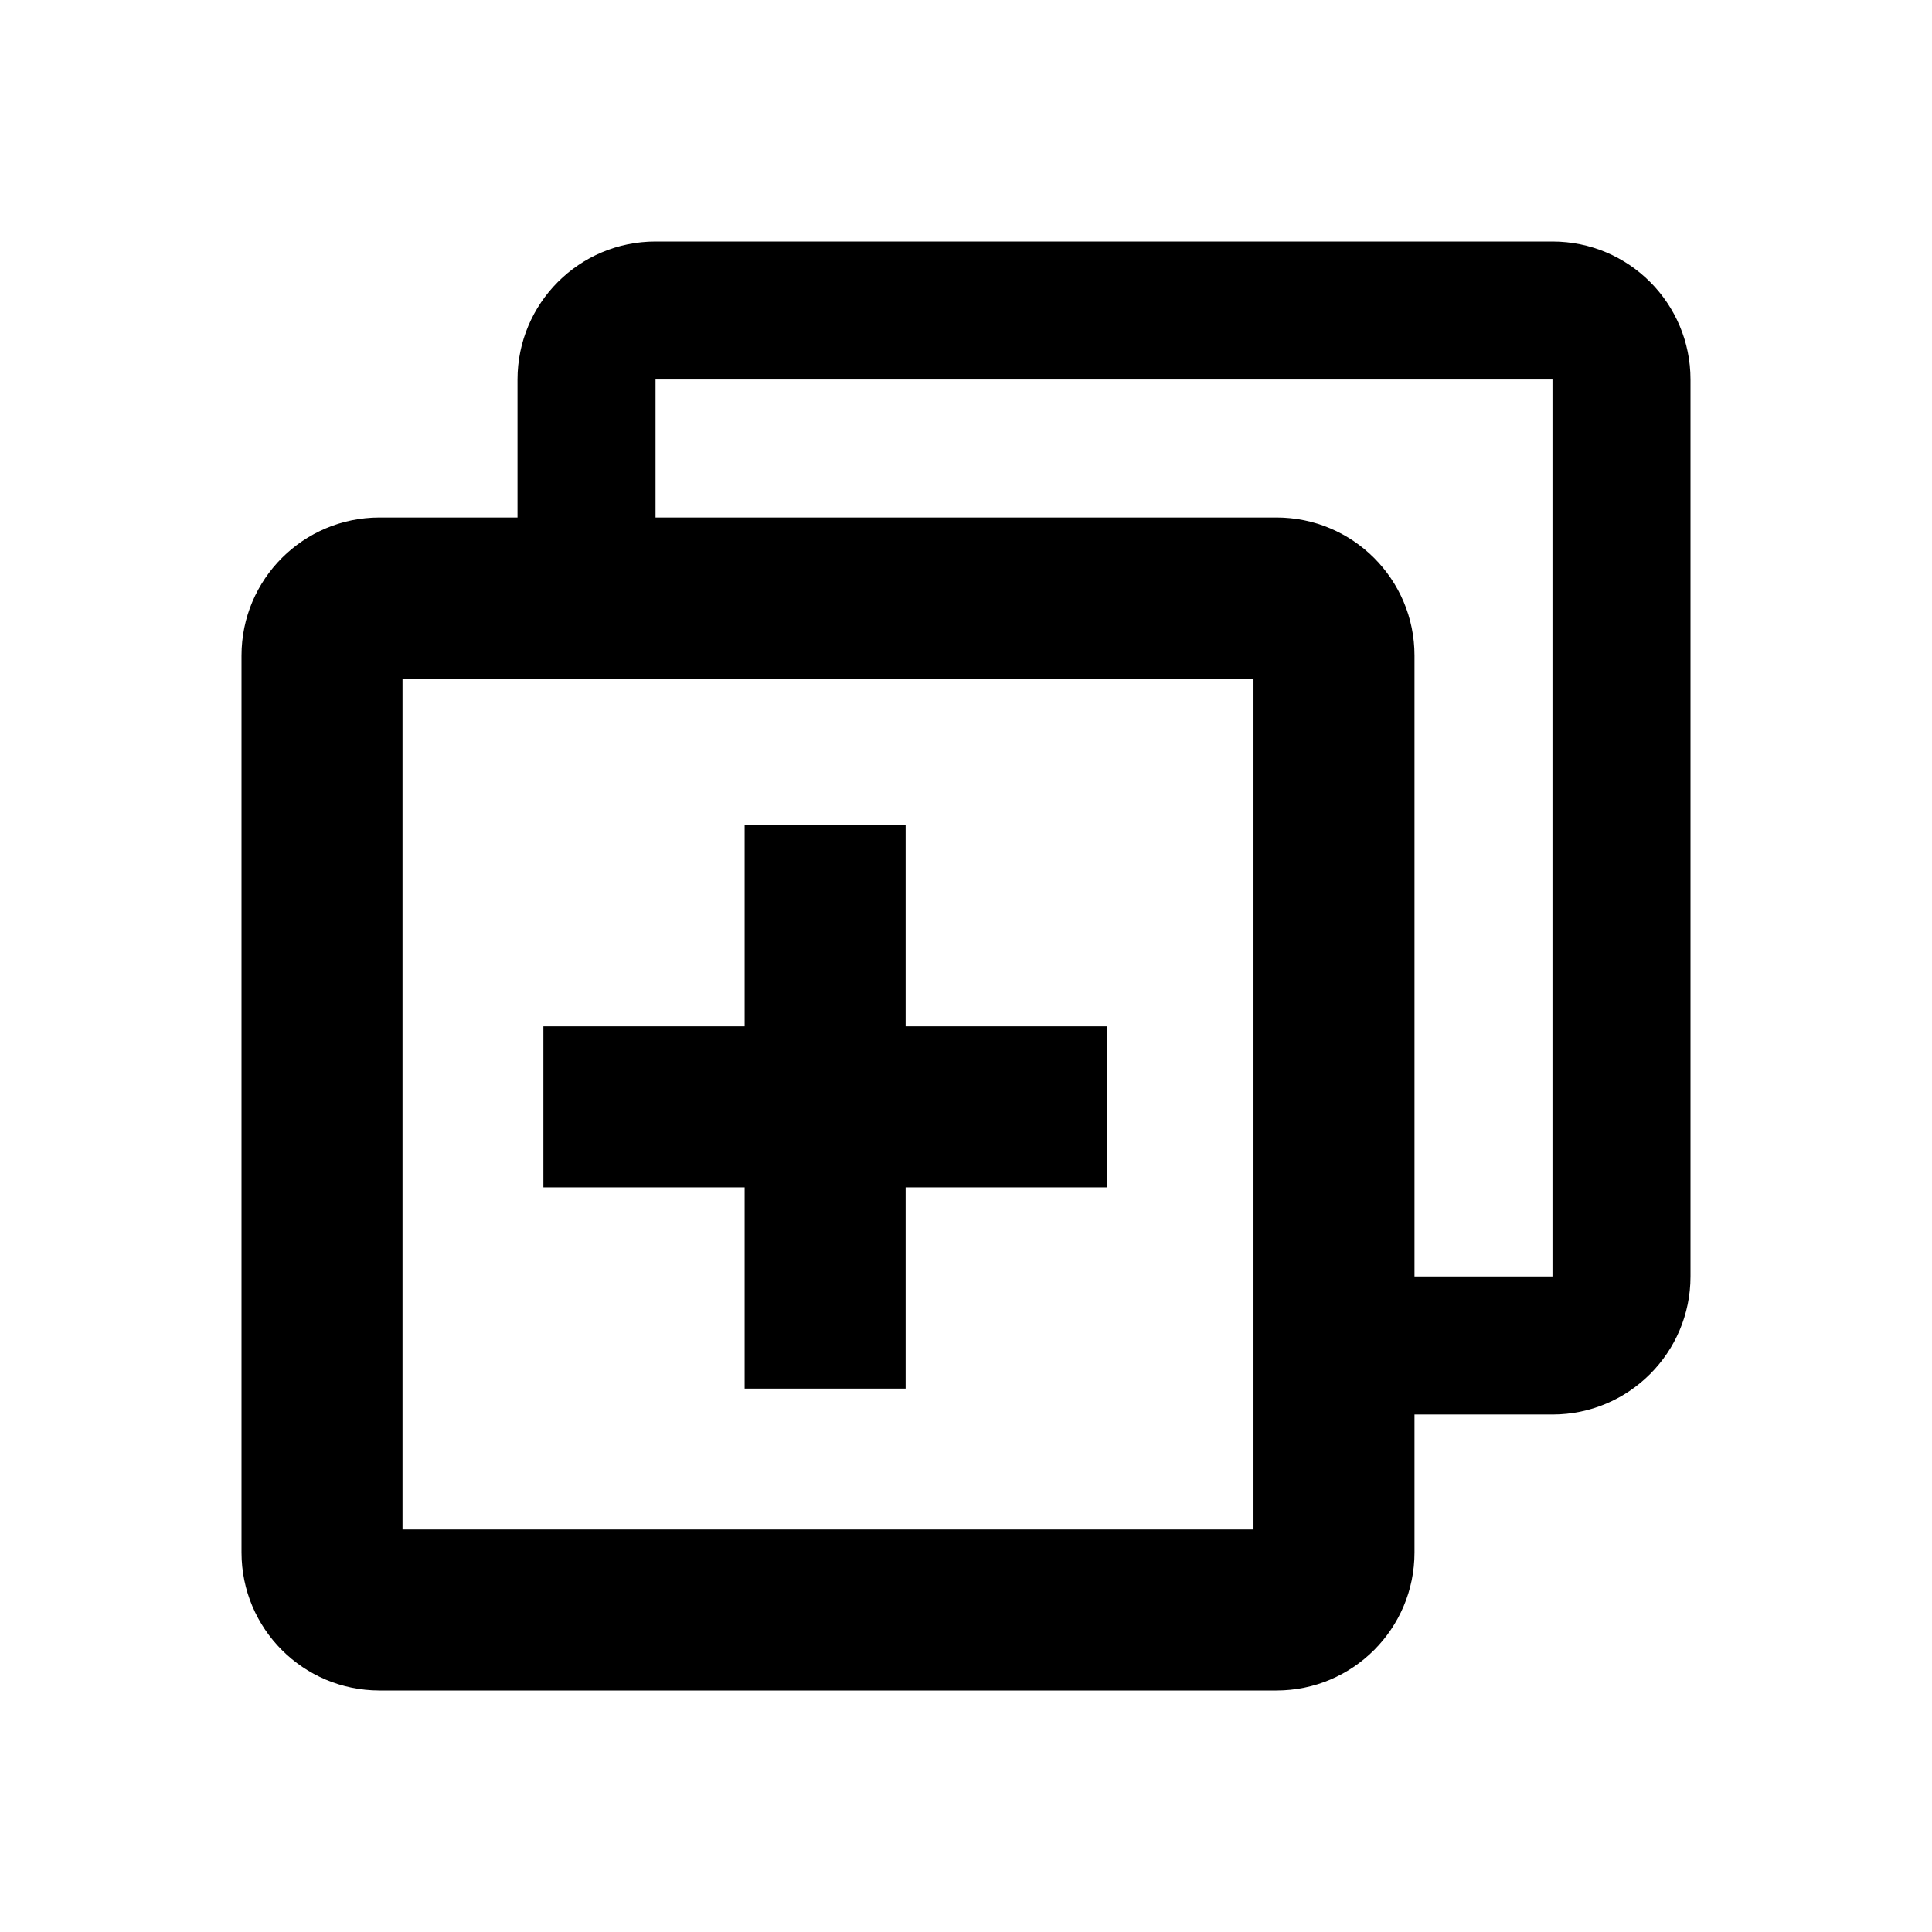 <svg width="48" height="48" viewBox="0 0 48 48" fill="none" xmlns="http://www.w3.org/2000/svg">
<path fill-rule="evenodd" clip-rule="evenodd" d="M38.571 6C40.465 6 42 7.535 42 9.429V31.714C42 33.608 40.465 35.143 38.571 35.143H35.143V31.714H38.571V9.429H16.286V12.857H12.857V9.429C12.857 7.535 14.392 6 16.286 6H38.571ZM10 16.857V38H31.143V16.857H10ZM9.429 12.857C7.535 12.857 6 14.392 6 16.286V38.571C6 40.465 7.535 42 9.429 42H31.714C33.608 42 35.143 40.465 35.143 38.571V16.286C35.143 14.392 33.608 12.857 31.714 12.857H9.429ZM18.5 20.5V22.5V23.5V23.929V25.5H16.929H16.5H15.5H13.5V26.071V27.5V28.929V29.5H15.5H16.5H16.929H18.5V31.071V31.5V32.5V34.5H19.071H20.5H21.929H22.5V32.5V31.5V31.071V29.5H24.071H24.5H25.5H27.5V28.929V27.5V26.071V25.5H25.5H24.5H24.071H22.5V23.929V23.5V22.5V20.5H21.929H20.5H19.071H18.5Z" fill="black"/>
</svg>
